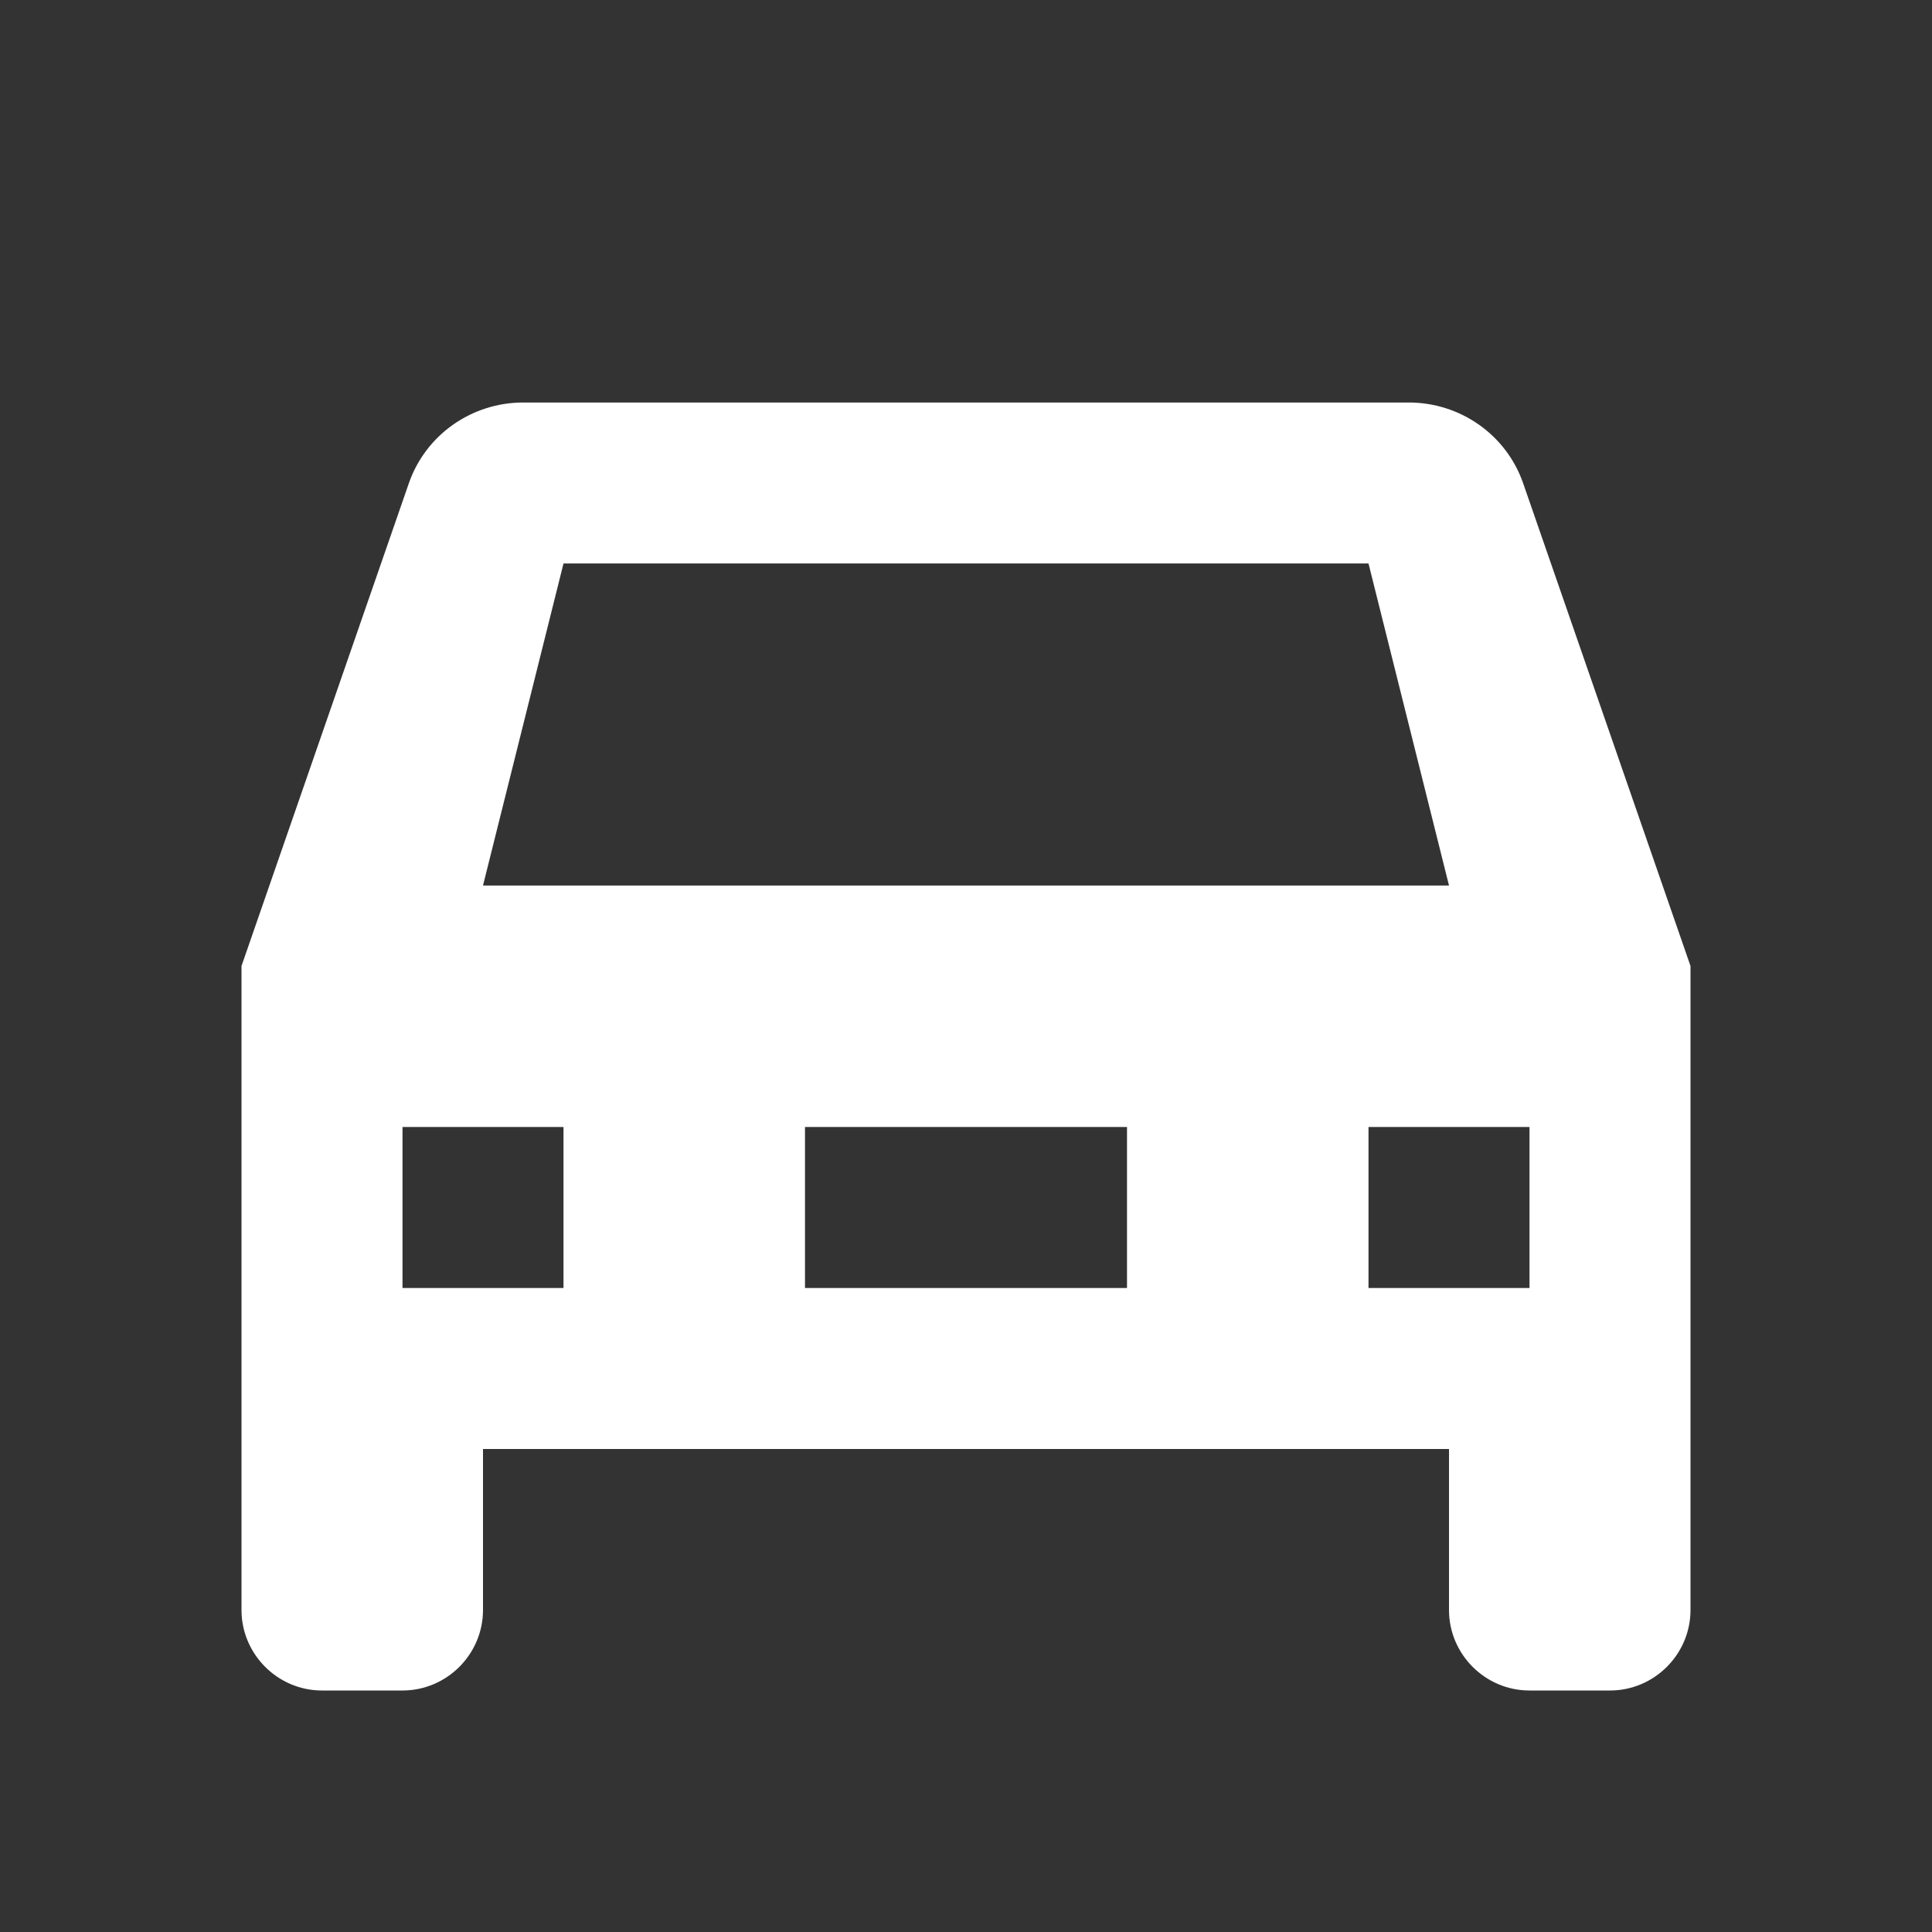 <?xml version="1.0" encoding="UTF-8"?><!DOCTYPE svg PUBLIC "-//W3C//DTD SVG 1.1//EN" "http://www.w3.org/Graphics/SVG/1.1/DTD/svg11.dtd"><svg xmlns="http://www.w3.org/2000/svg" xmlns:xlink="http://www.w3.org/1999/xlink" version="1.1" width="512" height="512" viewBox="0 0 512 512"><rect x="0" y="0" width="512" height="512" fill="#333333" stroke="none"/>    <path fill="#ffffff" transform="scale(1, -1) translate(0, -448)" glyph-name="car-back" unicode="&#xFDFE;" horiz-adv-x="512" d=" M128 213.333L149.333 298.667H362.667L384 213.333M403.627 320C399.147 332.8 386.987 341.333 373.333 341.333H138.667C125.013 341.333 112.853 332.8 108.373 320L64 192V21.333C64 9.6 73.6 0 85.333 0H106.667C118.4 0 128 9.6 128 21.333V64H384V21.333C384 9.6 393.6 0 405.333 0H426.667C438.4 0 448 9.6 448 21.333V192L403.627 320M149.333 106.667H106.667V149.333H149.333V106.667M405.333 106.667H362.667V149.333H405.333V106.667M298.667 106.667H213.333V149.333H298.667V106.667z" /></svg>